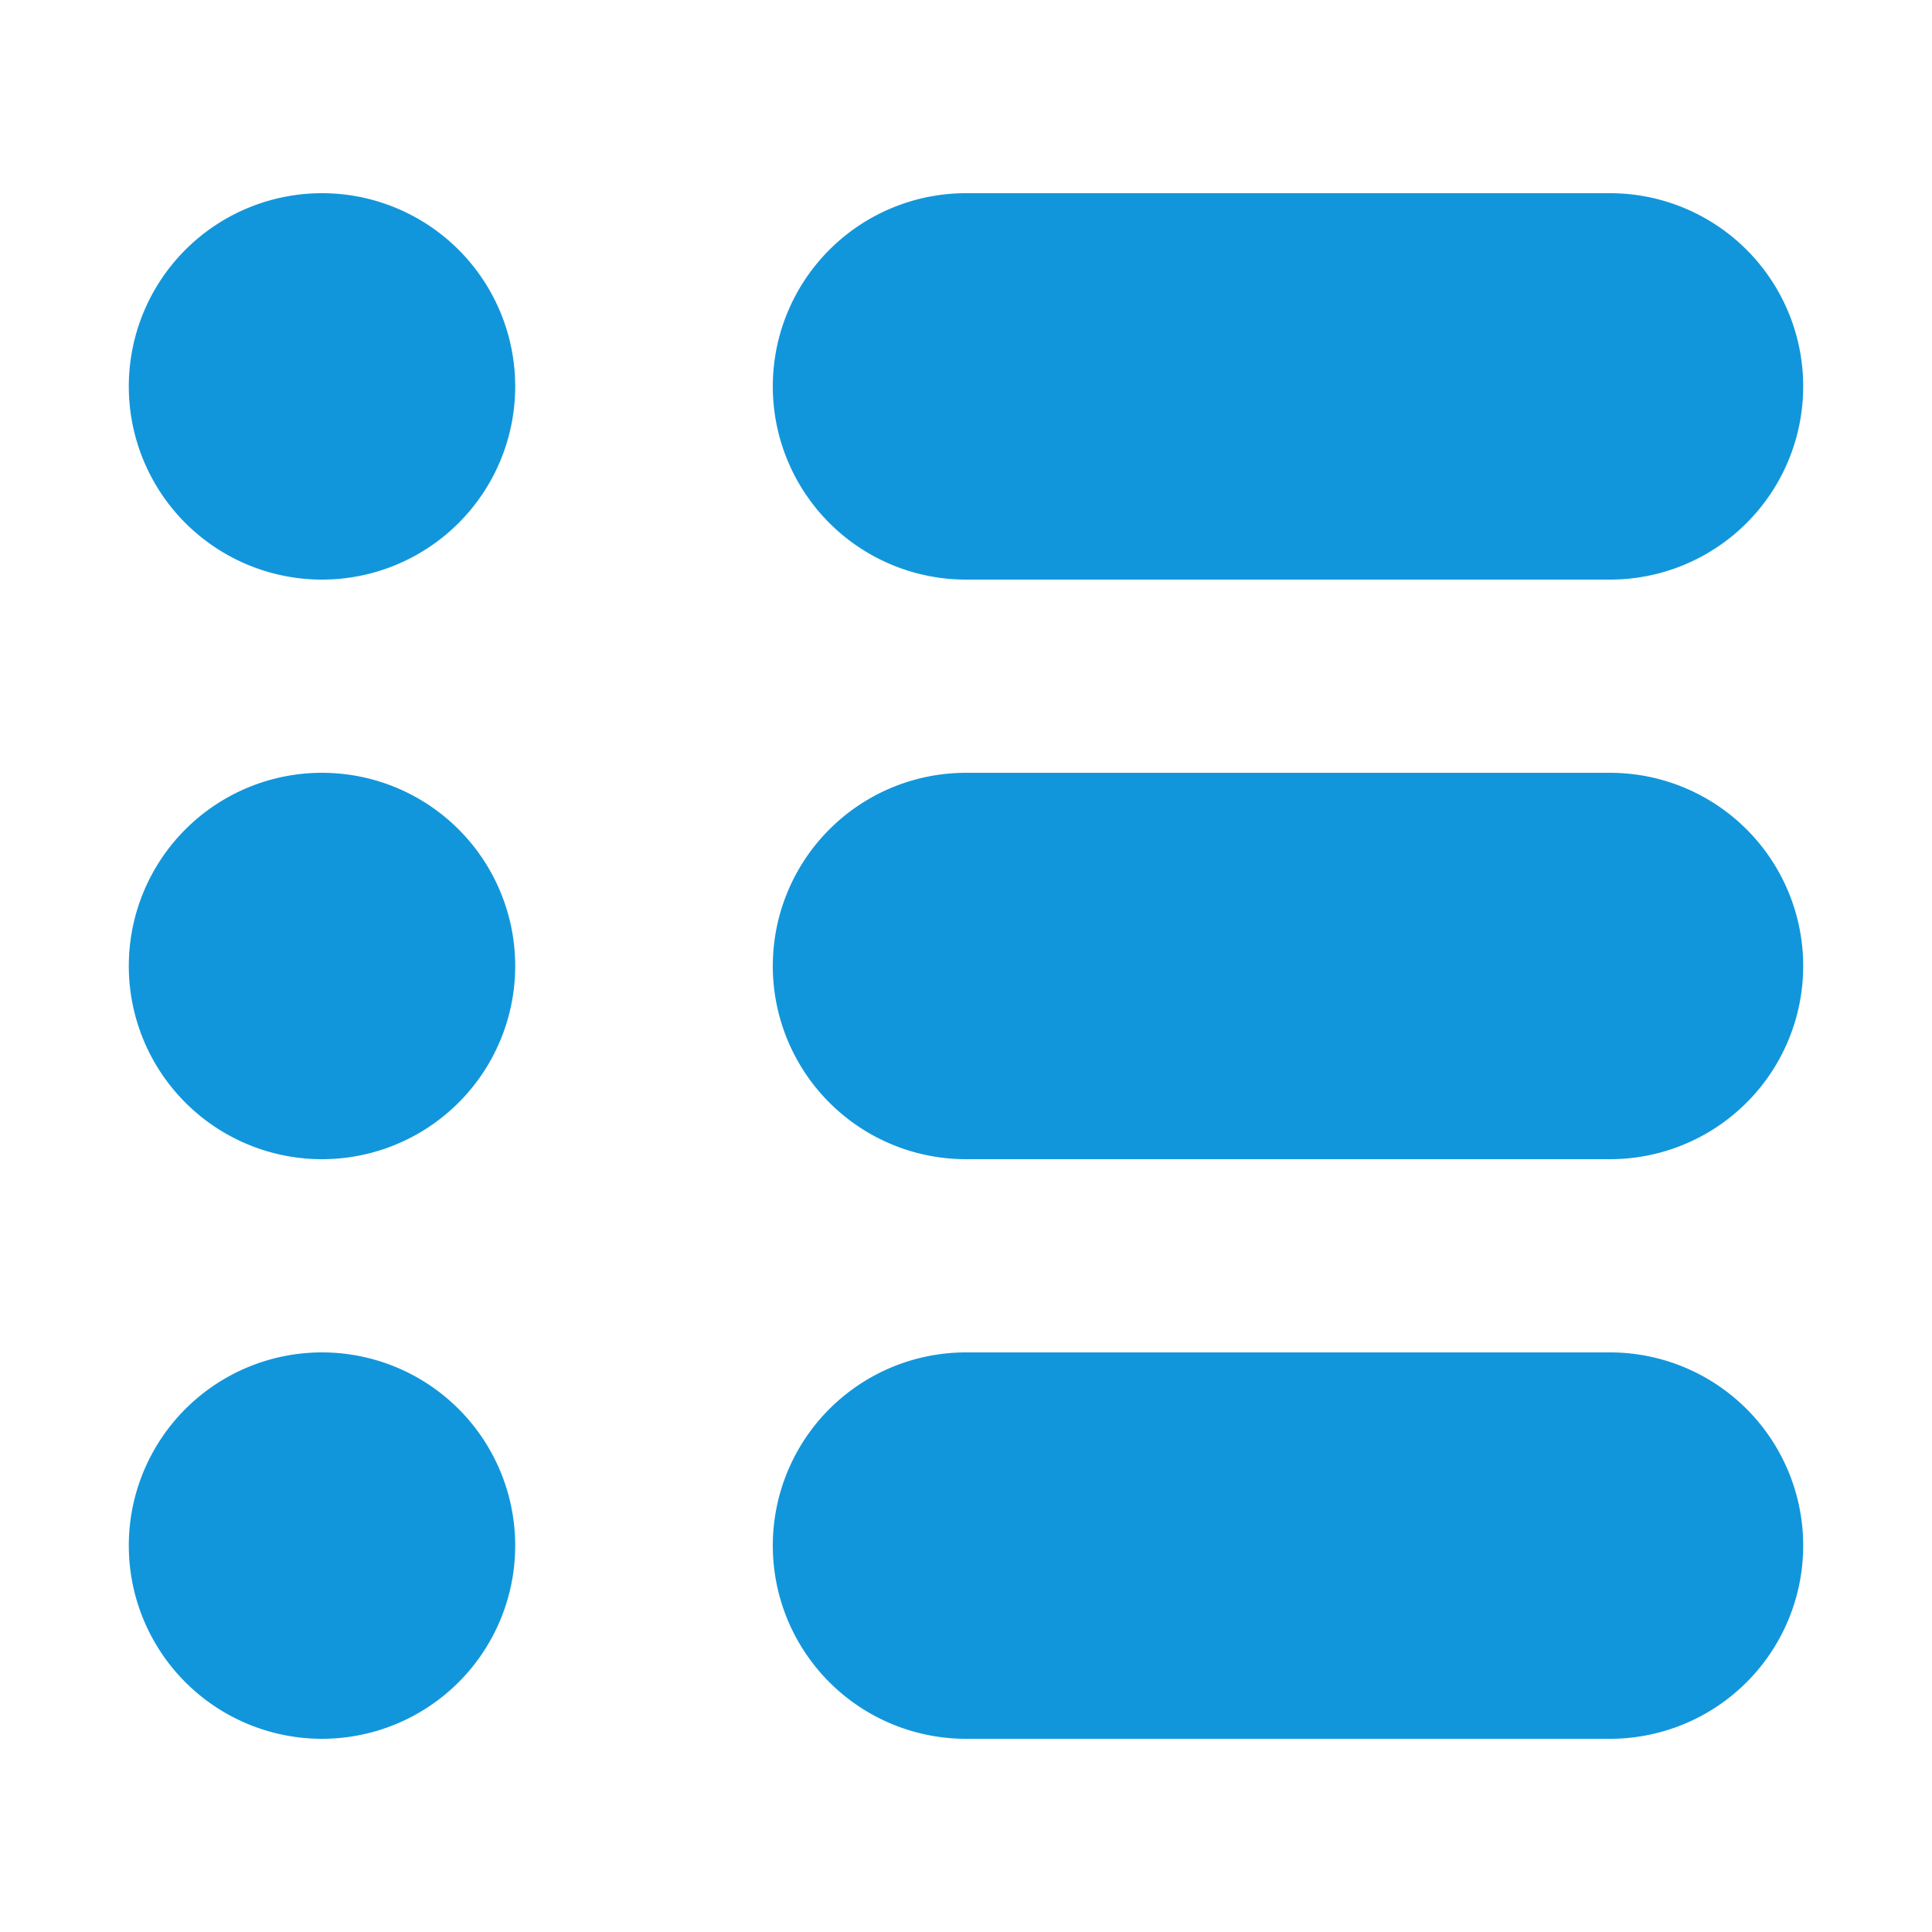 <?xml version="1.0" standalone="no"?><!DOCTYPE svg PUBLIC "-//W3C//DTD SVG 1.1//EN" "http://www.w3.org/Graphics/SVG/1.1/DTD/svg11.dtd"><svg class="icon" width="200px" height="200.00px" viewBox="0 0 1024 1024" version="1.1" xmlns="http://www.w3.org/2000/svg"><path d="M409.6 204.8a102.4 102.4 0 0 1 102.4-102.4h341.333a102.4 102.4 0 1 1 0 204.8H512a102.4 102.4 0 0 1-102.4-102.4z m0 307.2a102.4 102.4 0 0 1 102.4-102.4h341.333a102.4 102.4 0 1 1 0 204.8H512a102.4 102.4 0 0 1-102.4-102.4z m102.4 204.8a102.4 102.4 0 1 0 0 204.8h341.333a102.4 102.4 0 1 0 0-204.8H512z" fill="#1296db" /><path d="M68.267 204.8a102.4 102.4 0 1 1 204.8 0 102.4 102.4 0 0 1-204.8 0z m0 307.2a102.4 102.4 0 1 1 204.8 0 102.4 102.4 0 0 1-204.8 0z m102.4 204.8a102.4 102.4 0 1 0 0 204.8 102.4 102.4 0 0 0 0-204.8z" fill="#1296db" /></svg>